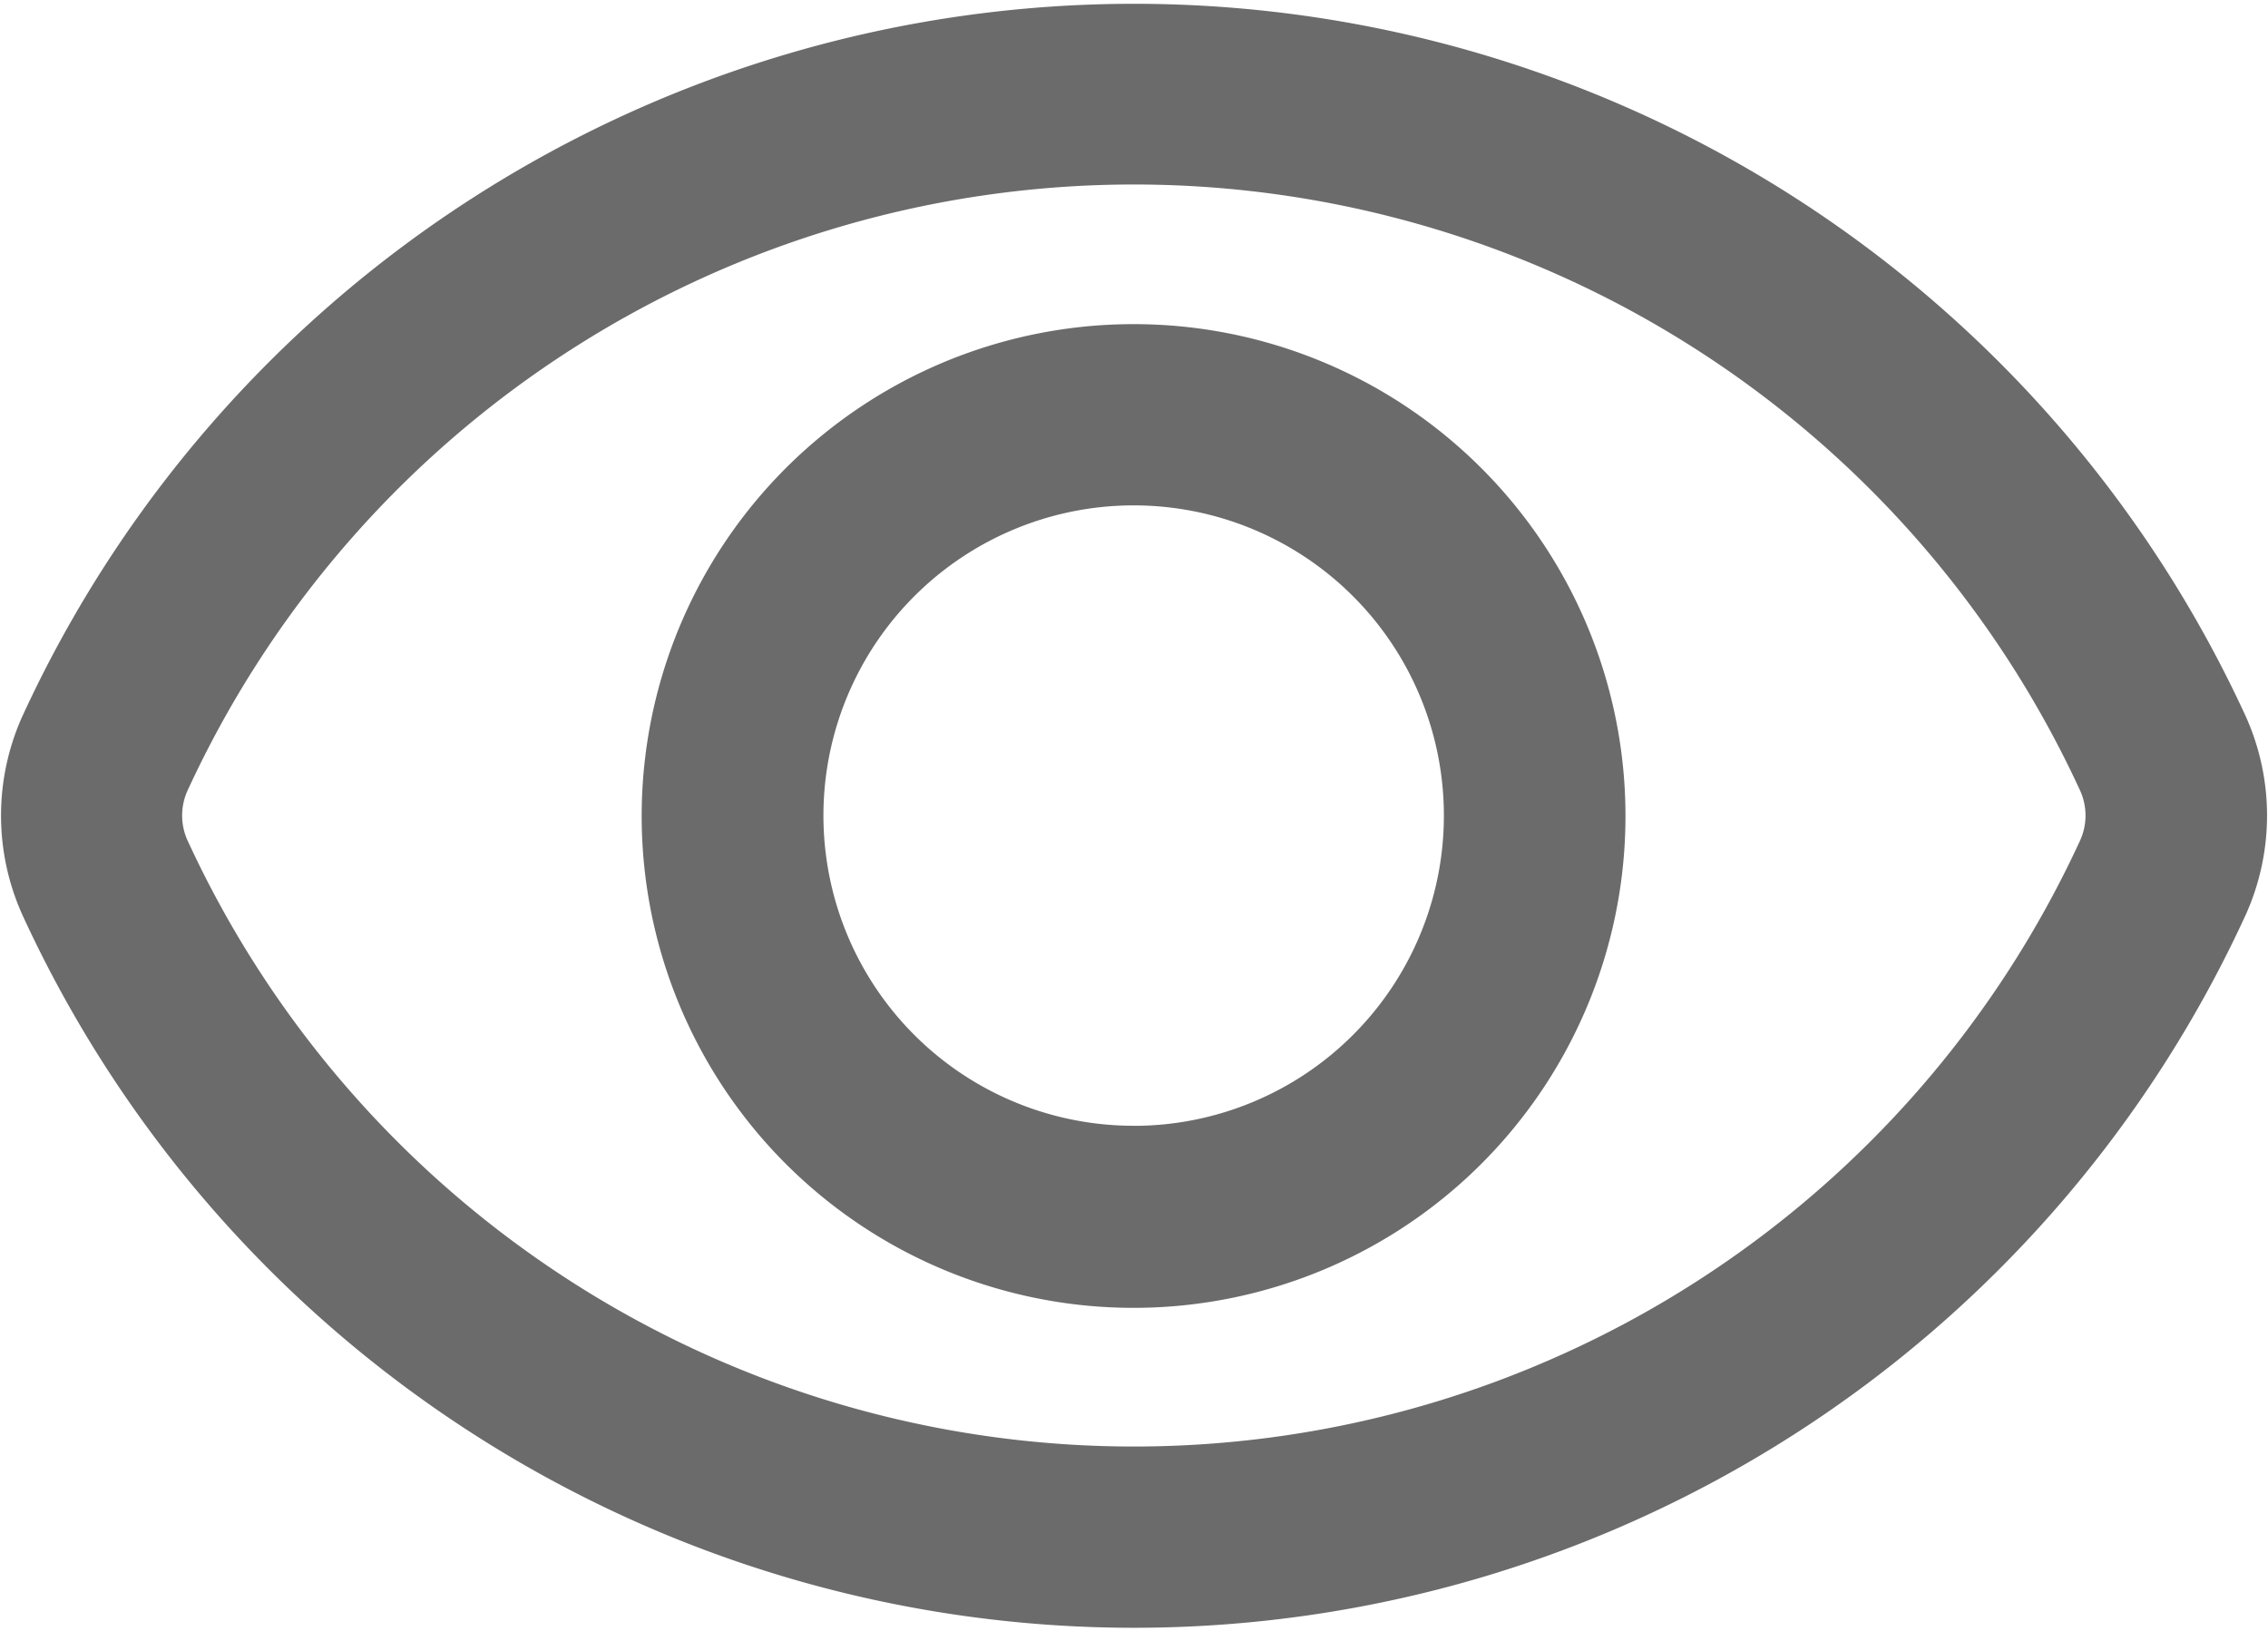 <svg xmlns="http://www.w3.org/2000/svg" width="32.533" height="23.4" viewBox="0 0 32.533 23.4">
  <g id="View" transform="translate(-208.084 -105.049)">
    <path id="Path_17912" data-name="Path 17912" d="M38.162,28.889a17.4,17.4,0,0,0-31.622,0,3.319,3.319,0,0,0,0,2.719,17.395,17.395,0,0,0,31.622,0A3.319,3.319,0,0,0,38.162,28.889Zm-2.1,1.771h0a15.093,15.093,0,0,1-27.428,0,1.015,1.015,0,0,1,0-.824,15.093,15.093,0,0,1,27.428,0,1.015,1.015,0,0,1,0,.824ZM22.35,23.349a6.906,6.906,0,1,0,4.878,2.023,6.9,6.9,0,0,0-4.878-2.023Zm0,11.5A4.6,4.6,0,1,1,25.6,33.5,4.6,4.6,0,0,1,22.35,34.85Z" transform="translate(202 86.5)" fill="#6b6b6b" stroke="#6b6b6b" stroke-width="0.3"/>
  </g>
</svg>
